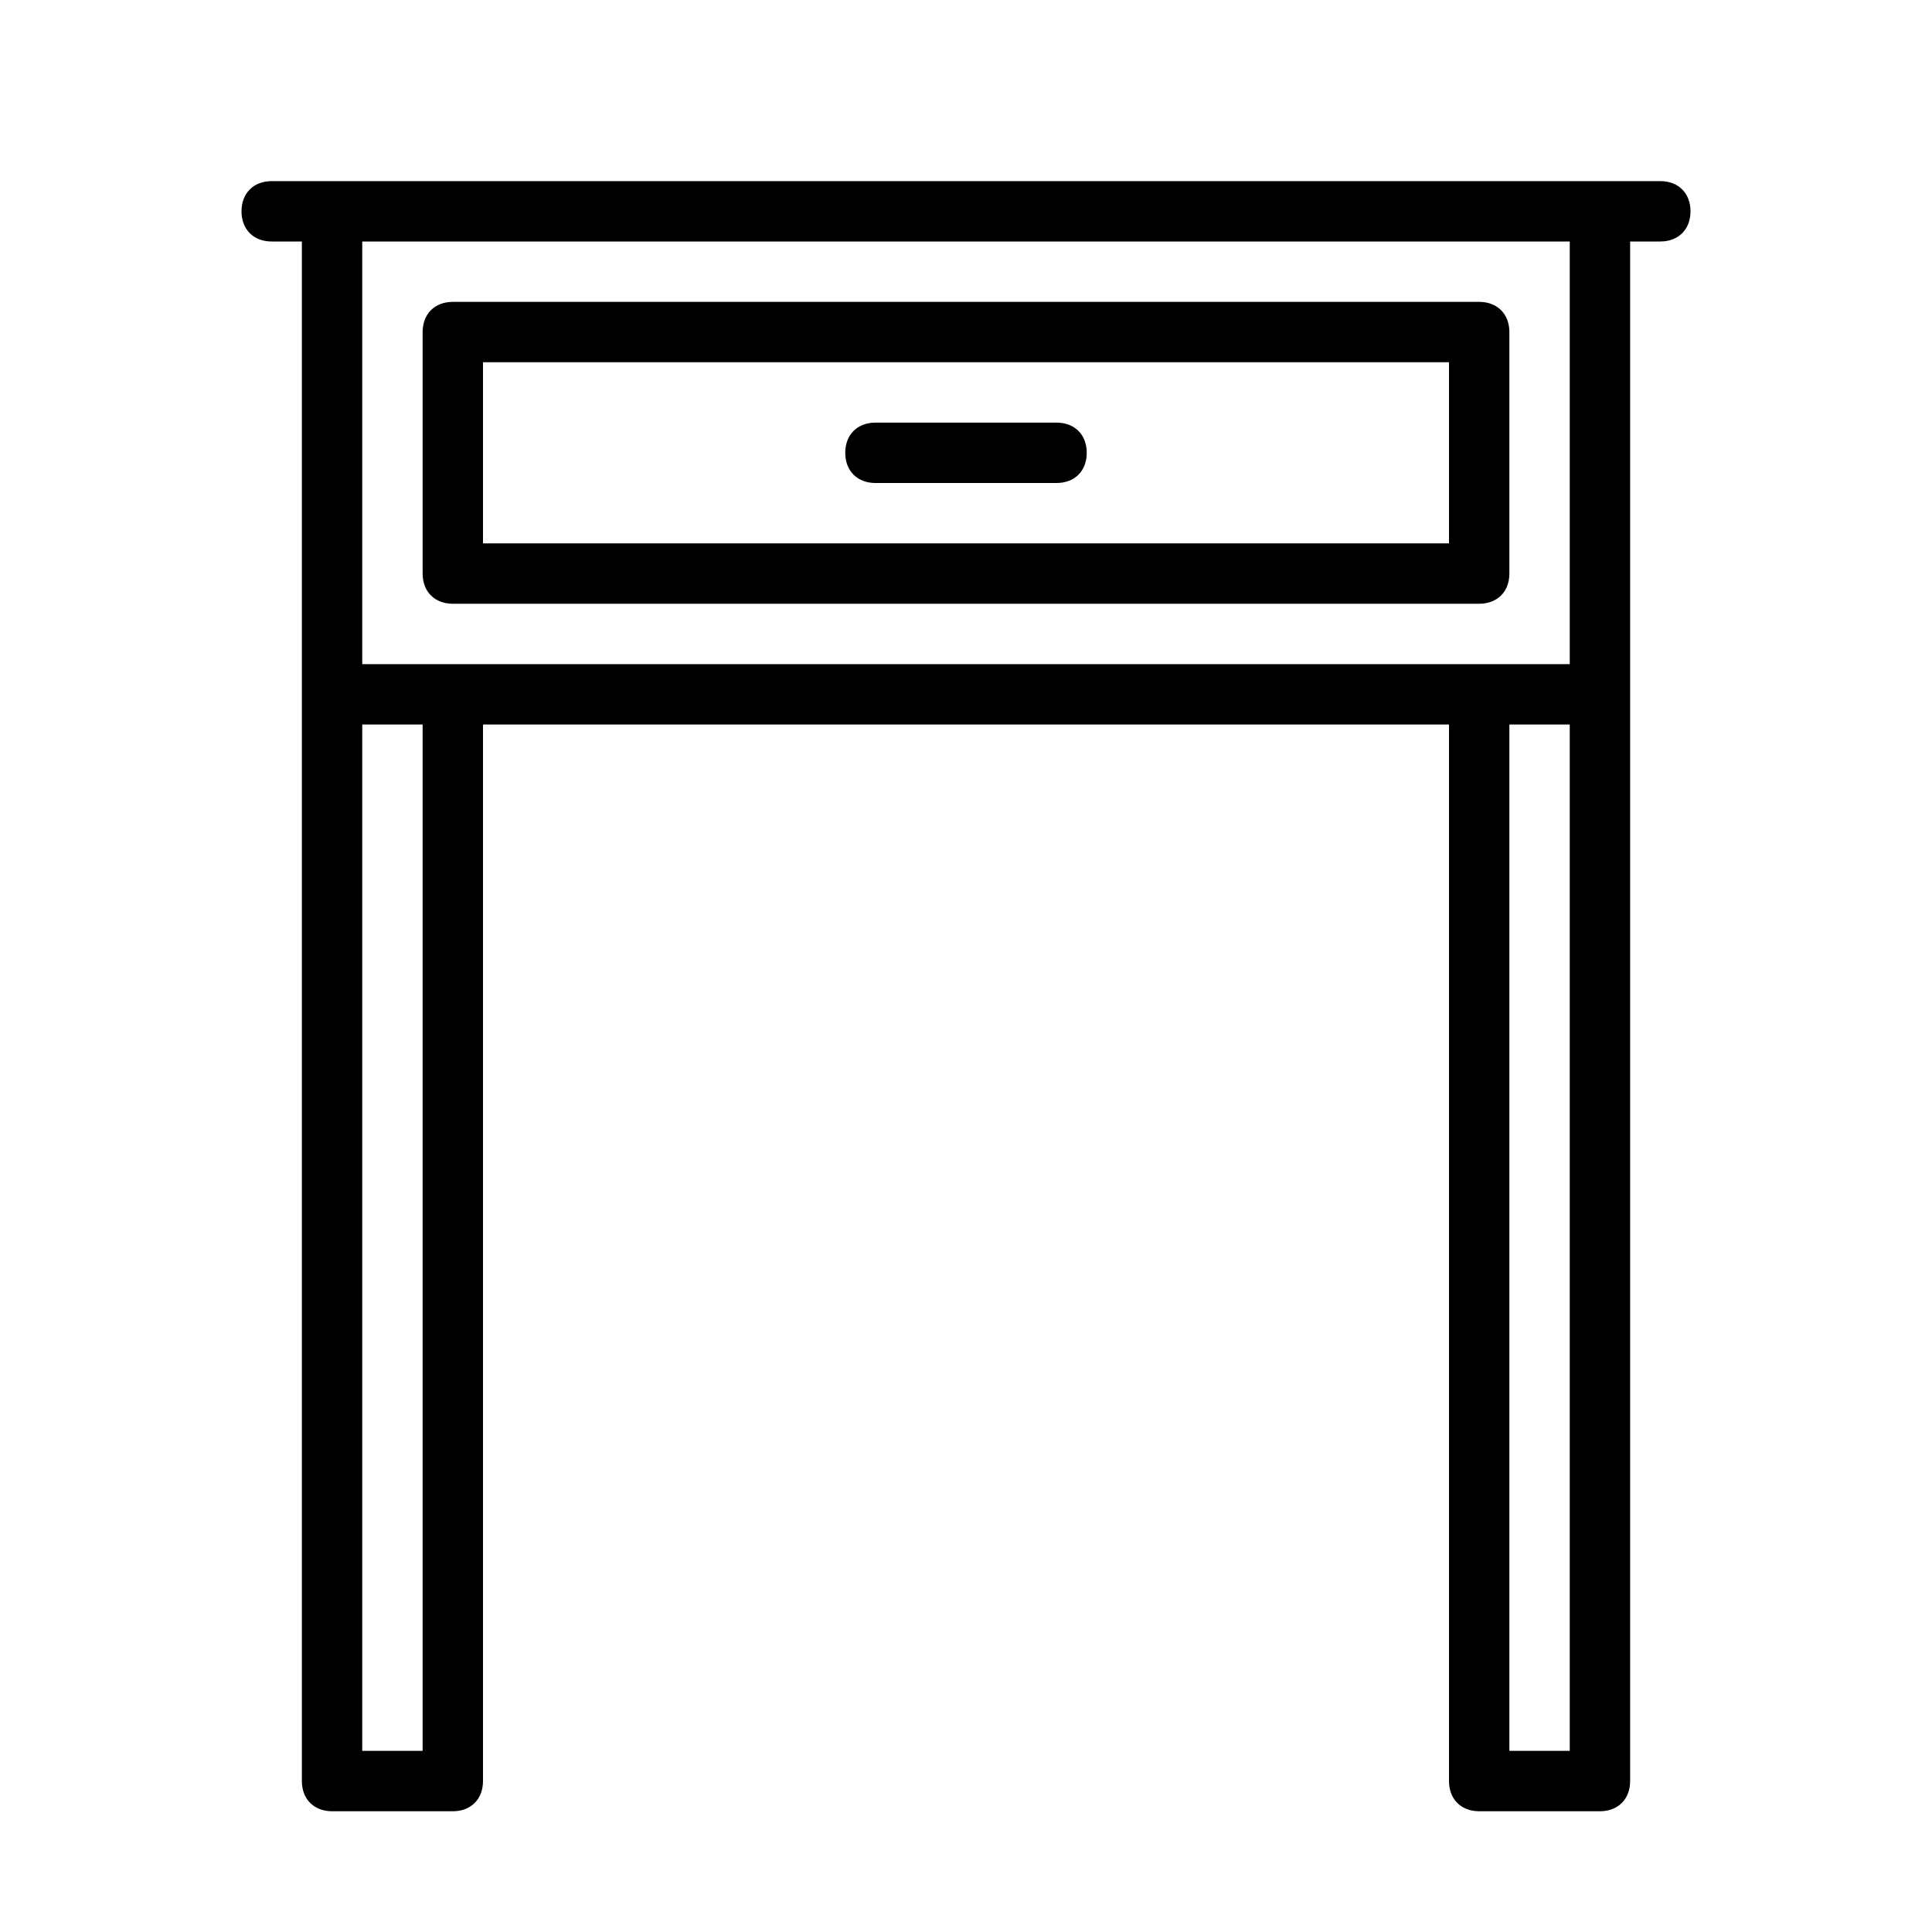 <?xml version="1.0" encoding="UTF-8" standalone="no"?>
<svg width="64px" height="64px" viewBox="0 0 64 64" version="1.1" xmlns="http://www.w3.org/2000/svg" xmlns:xlink="http://www.w3.org/1999/xlink">
    <!-- Generator: Sketch 3.7.2 (28276) - http://www.bohemiancoding.com/sketch -->
    <title>hou-bedside-old</title>
    <desc>Created with Sketch.</desc>
    <defs></defs>
    <g id="64px-Line" stroke="none" stroke-width="1" fill="none" fill-rule="evenodd">
        <g id="hou-bedside-old"></g>
        <path d="M15,20 L49,20 C49.6,20 50,19.6 50,19 L50,11 C50,10.4 49.6,10 49,10 L15,10 C14.4,10 14,10.4 14,11 L14,19 C14,19.6 14.4,20 15,20 L15,20 Z M16,12 L48,12 L48,18 L16,18 L16,12 L16,12 Z" id="Shape" fill="#000000"></path>
        <path d="M35,14 L29,14 C28.4,14 28,14.4 28,15 C28,15.6 28.4,16 29,16 L35,16 C35.6,16 36,15.6 36,15 C36,14.4 35.6,14 35,14 L35,14 Z" id="Shape" fill="#000000"></path>
        <path d="M49,60 L53,60 C53.6,60 54,59.6 54,59 L54,23 L54,8 L55,8 C55.6,8 56,7.6 56,7 C56,6.4 55.6,6 55,6 L9,6 C8.4,6 8,6.4 8,7 C8,7.6 8.4,8 9,8 L10,8 L10,23 L10,59 C10,59.6 10.4,60 11,60 L15,60 C15.6,60 16,59.6 16,59 L16,24 L48,24 L48,59 C48,59.6 48.4,60 49,60 L49,60 Z M50,58 L50,24 L52,24 L52,58 L50,58 L50,58 Z M52,8 L52,22 L12,22 L12,8 L52,8 L52,8 Z M14,58 L12,58 L12,24 L14,24 L14,58 L14,58 Z" id="Shape" fill="#000000"></path>
    </g>
</svg>